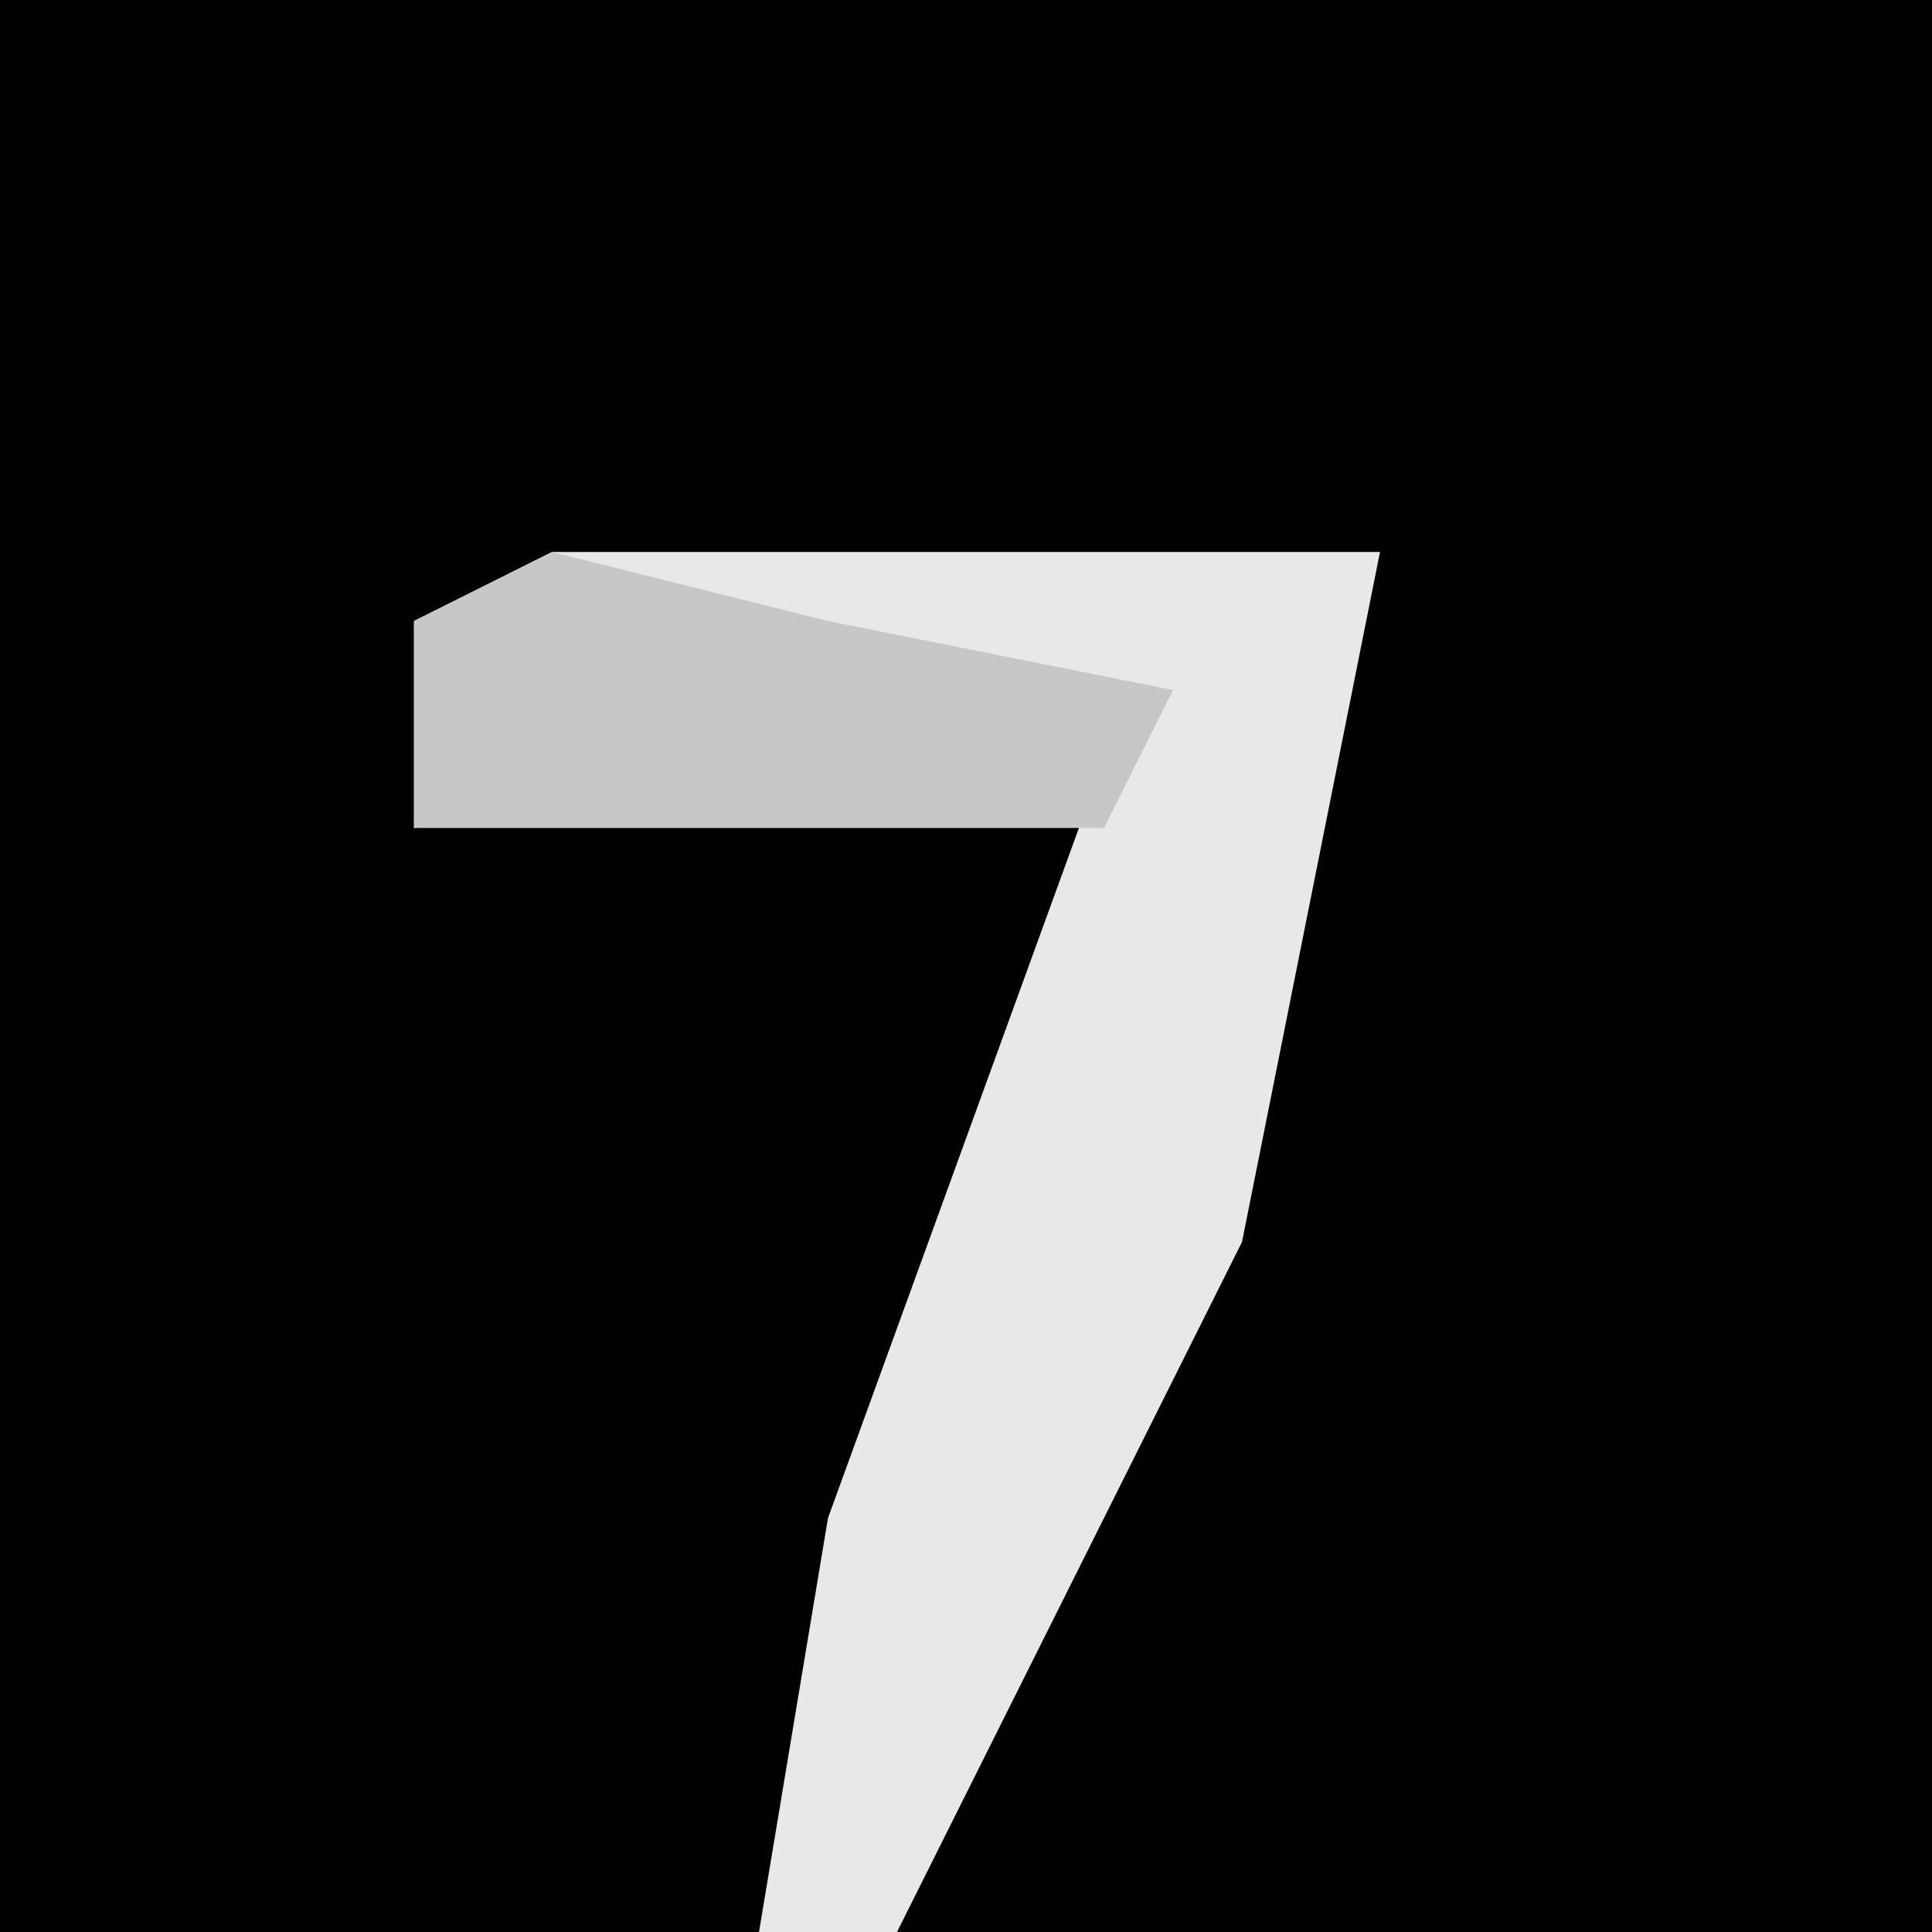 <?xml version="1.0" encoding="UTF-8"?>
<svg version="1.1" xmlns="http://www.w3.org/2000/svg" width="28" height="28">
<path d="M0,0 L28,0 L28,28 L0,28 Z " fill="#010101" transform="translate(0,0)"/>
<path d="M0,0 L12,0 L10,10 L5,20 L3,20 L4,14 L8,3 L-2,4 L-2,1 Z " fill="#E8E8E8" transform="translate(8,8)"/>
<path d="M0,0 L4,1 L9,2 L8,4 L-2,4 L-2,1 Z " fill="#C7C7C7" transform="translate(8,8)"/>
</svg>
